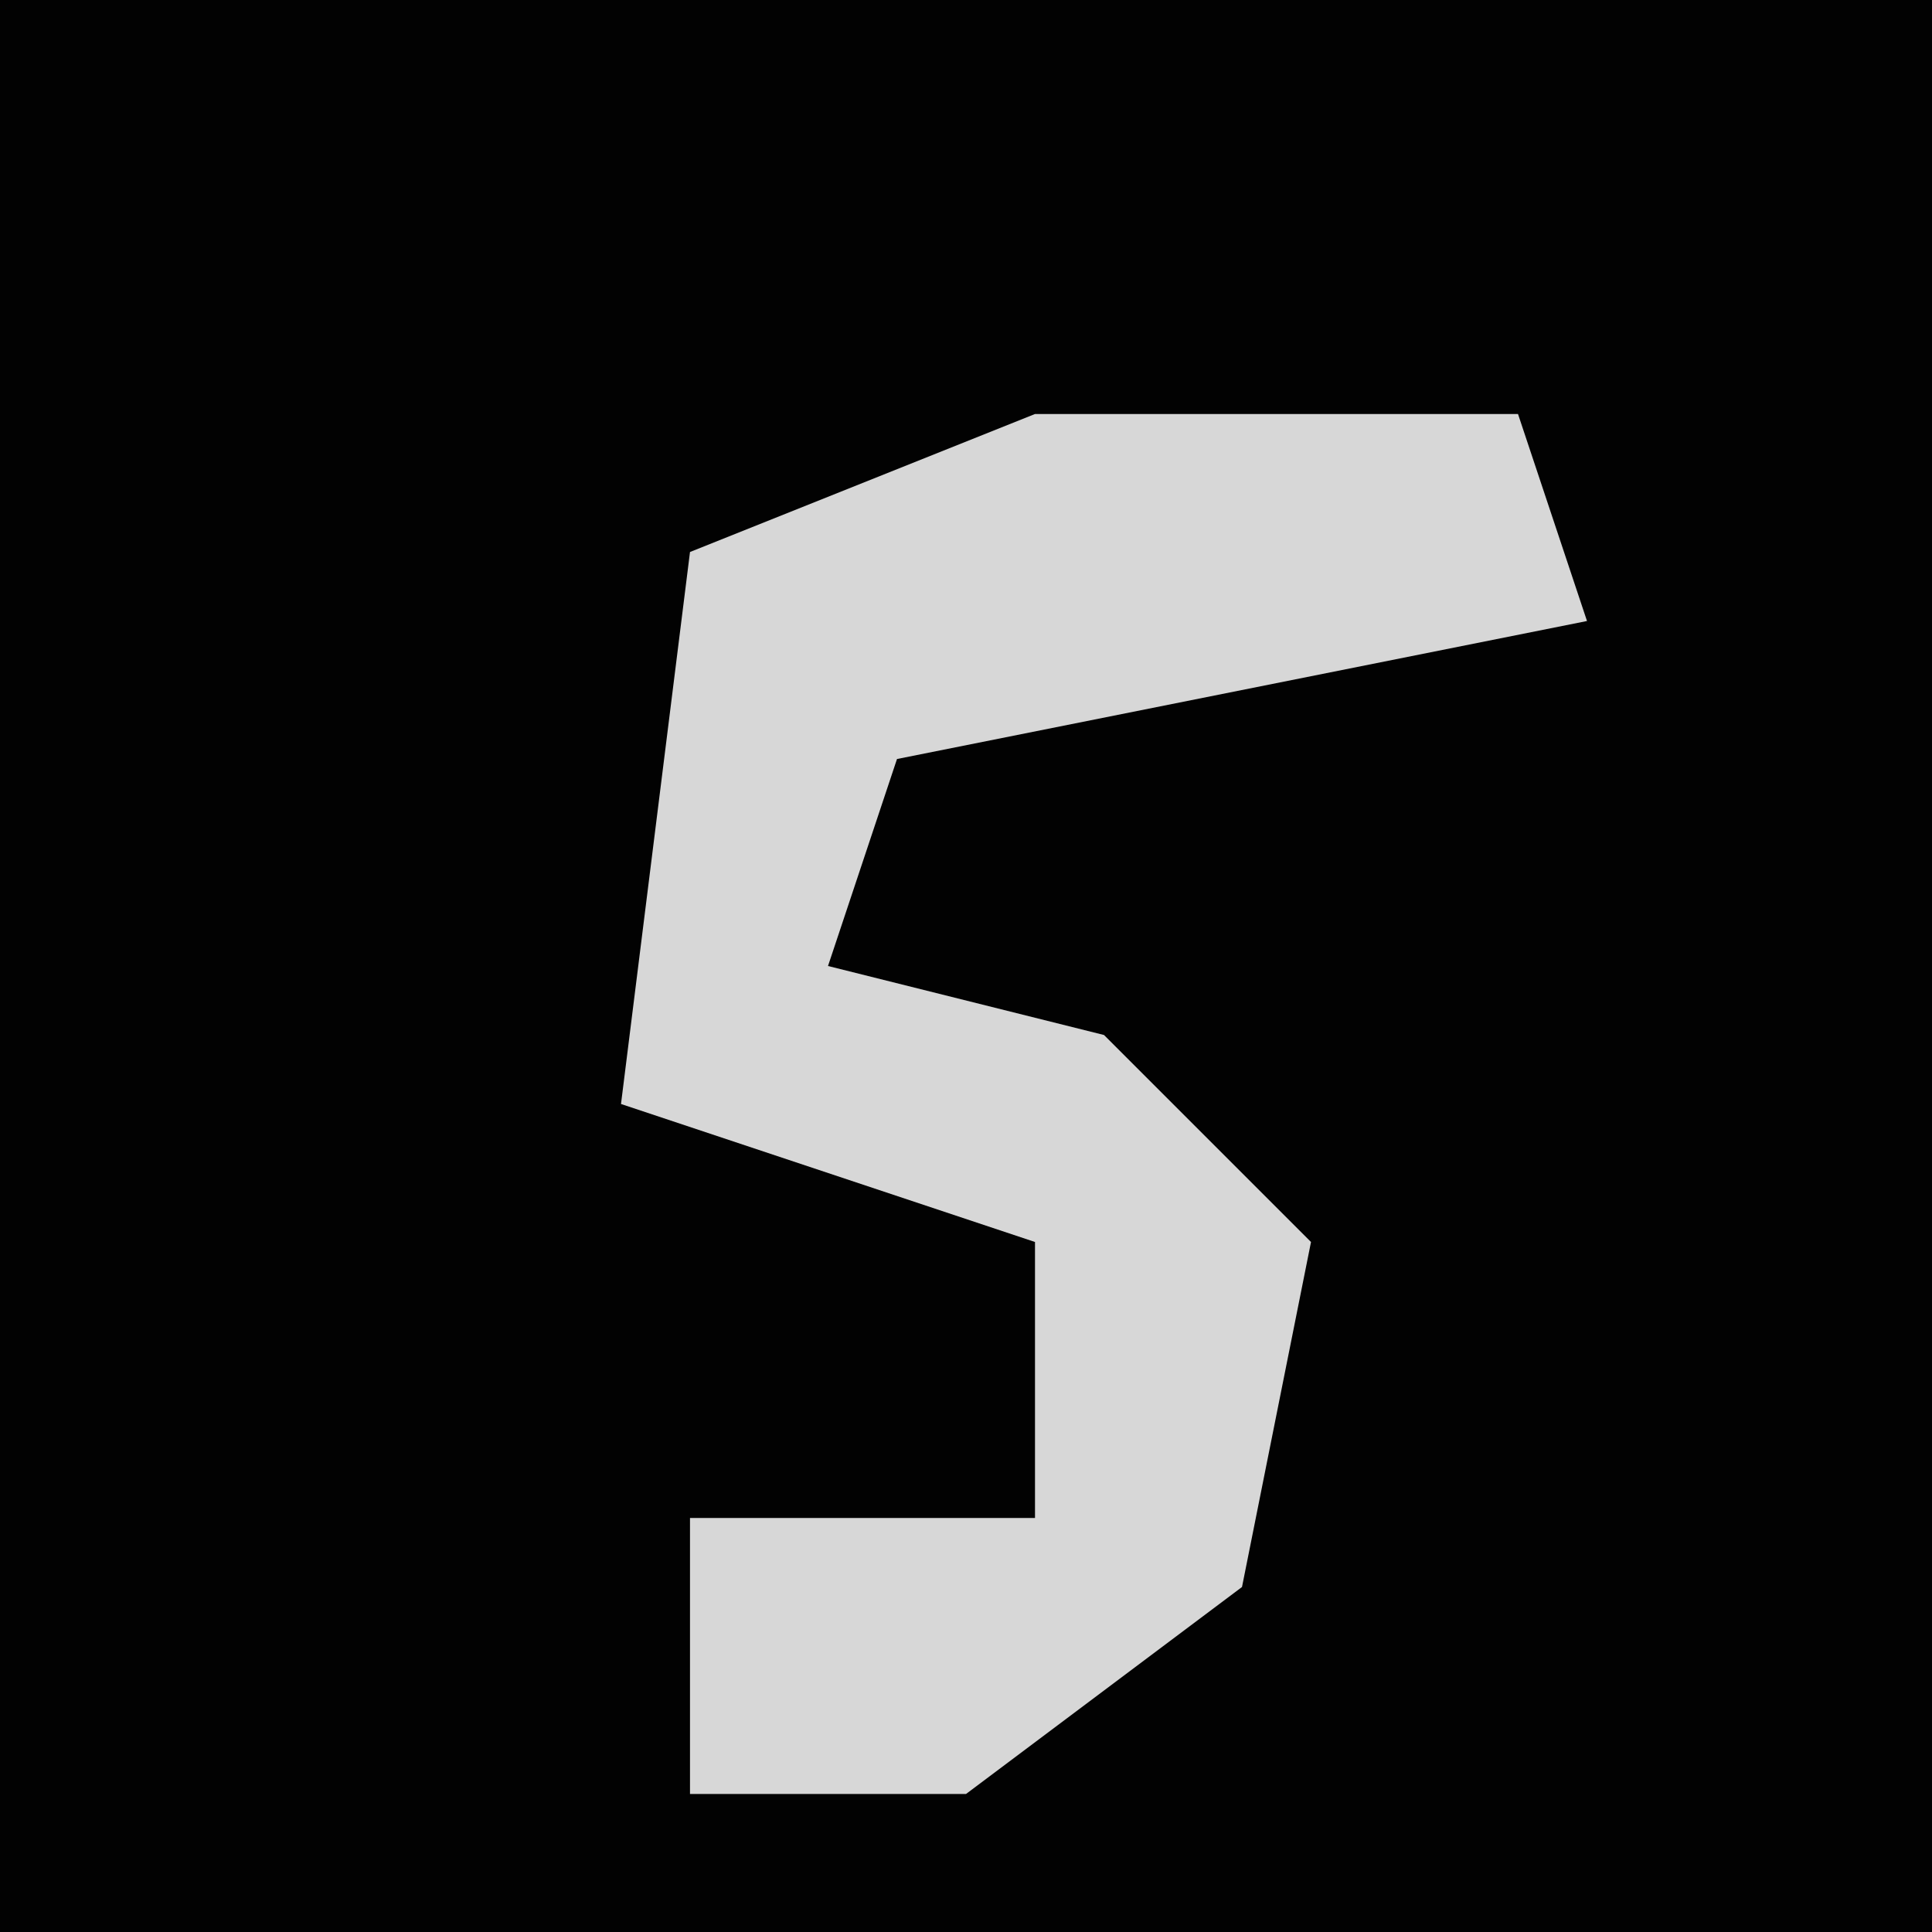 <?xml version="1.0" encoding="UTF-8"?>
<svg version="1.1" xmlns="http://www.w3.org/2000/svg" width="28" height="28">
<path d="M0,0 L28,0 L28,28 L0,28 Z " fill="#020202" transform="translate(0,0)"/>
<path d="M0,0 L7,0 L8,3 L-2,5 L-3,8 L1,9 L4,12 L3,17 L-1,20 L-5,20 L-5,16 L0,16 L0,12 L-6,10 L-5,2 Z " fill="#D7D7D7" transform="translate(15,6)"/>
</svg>
